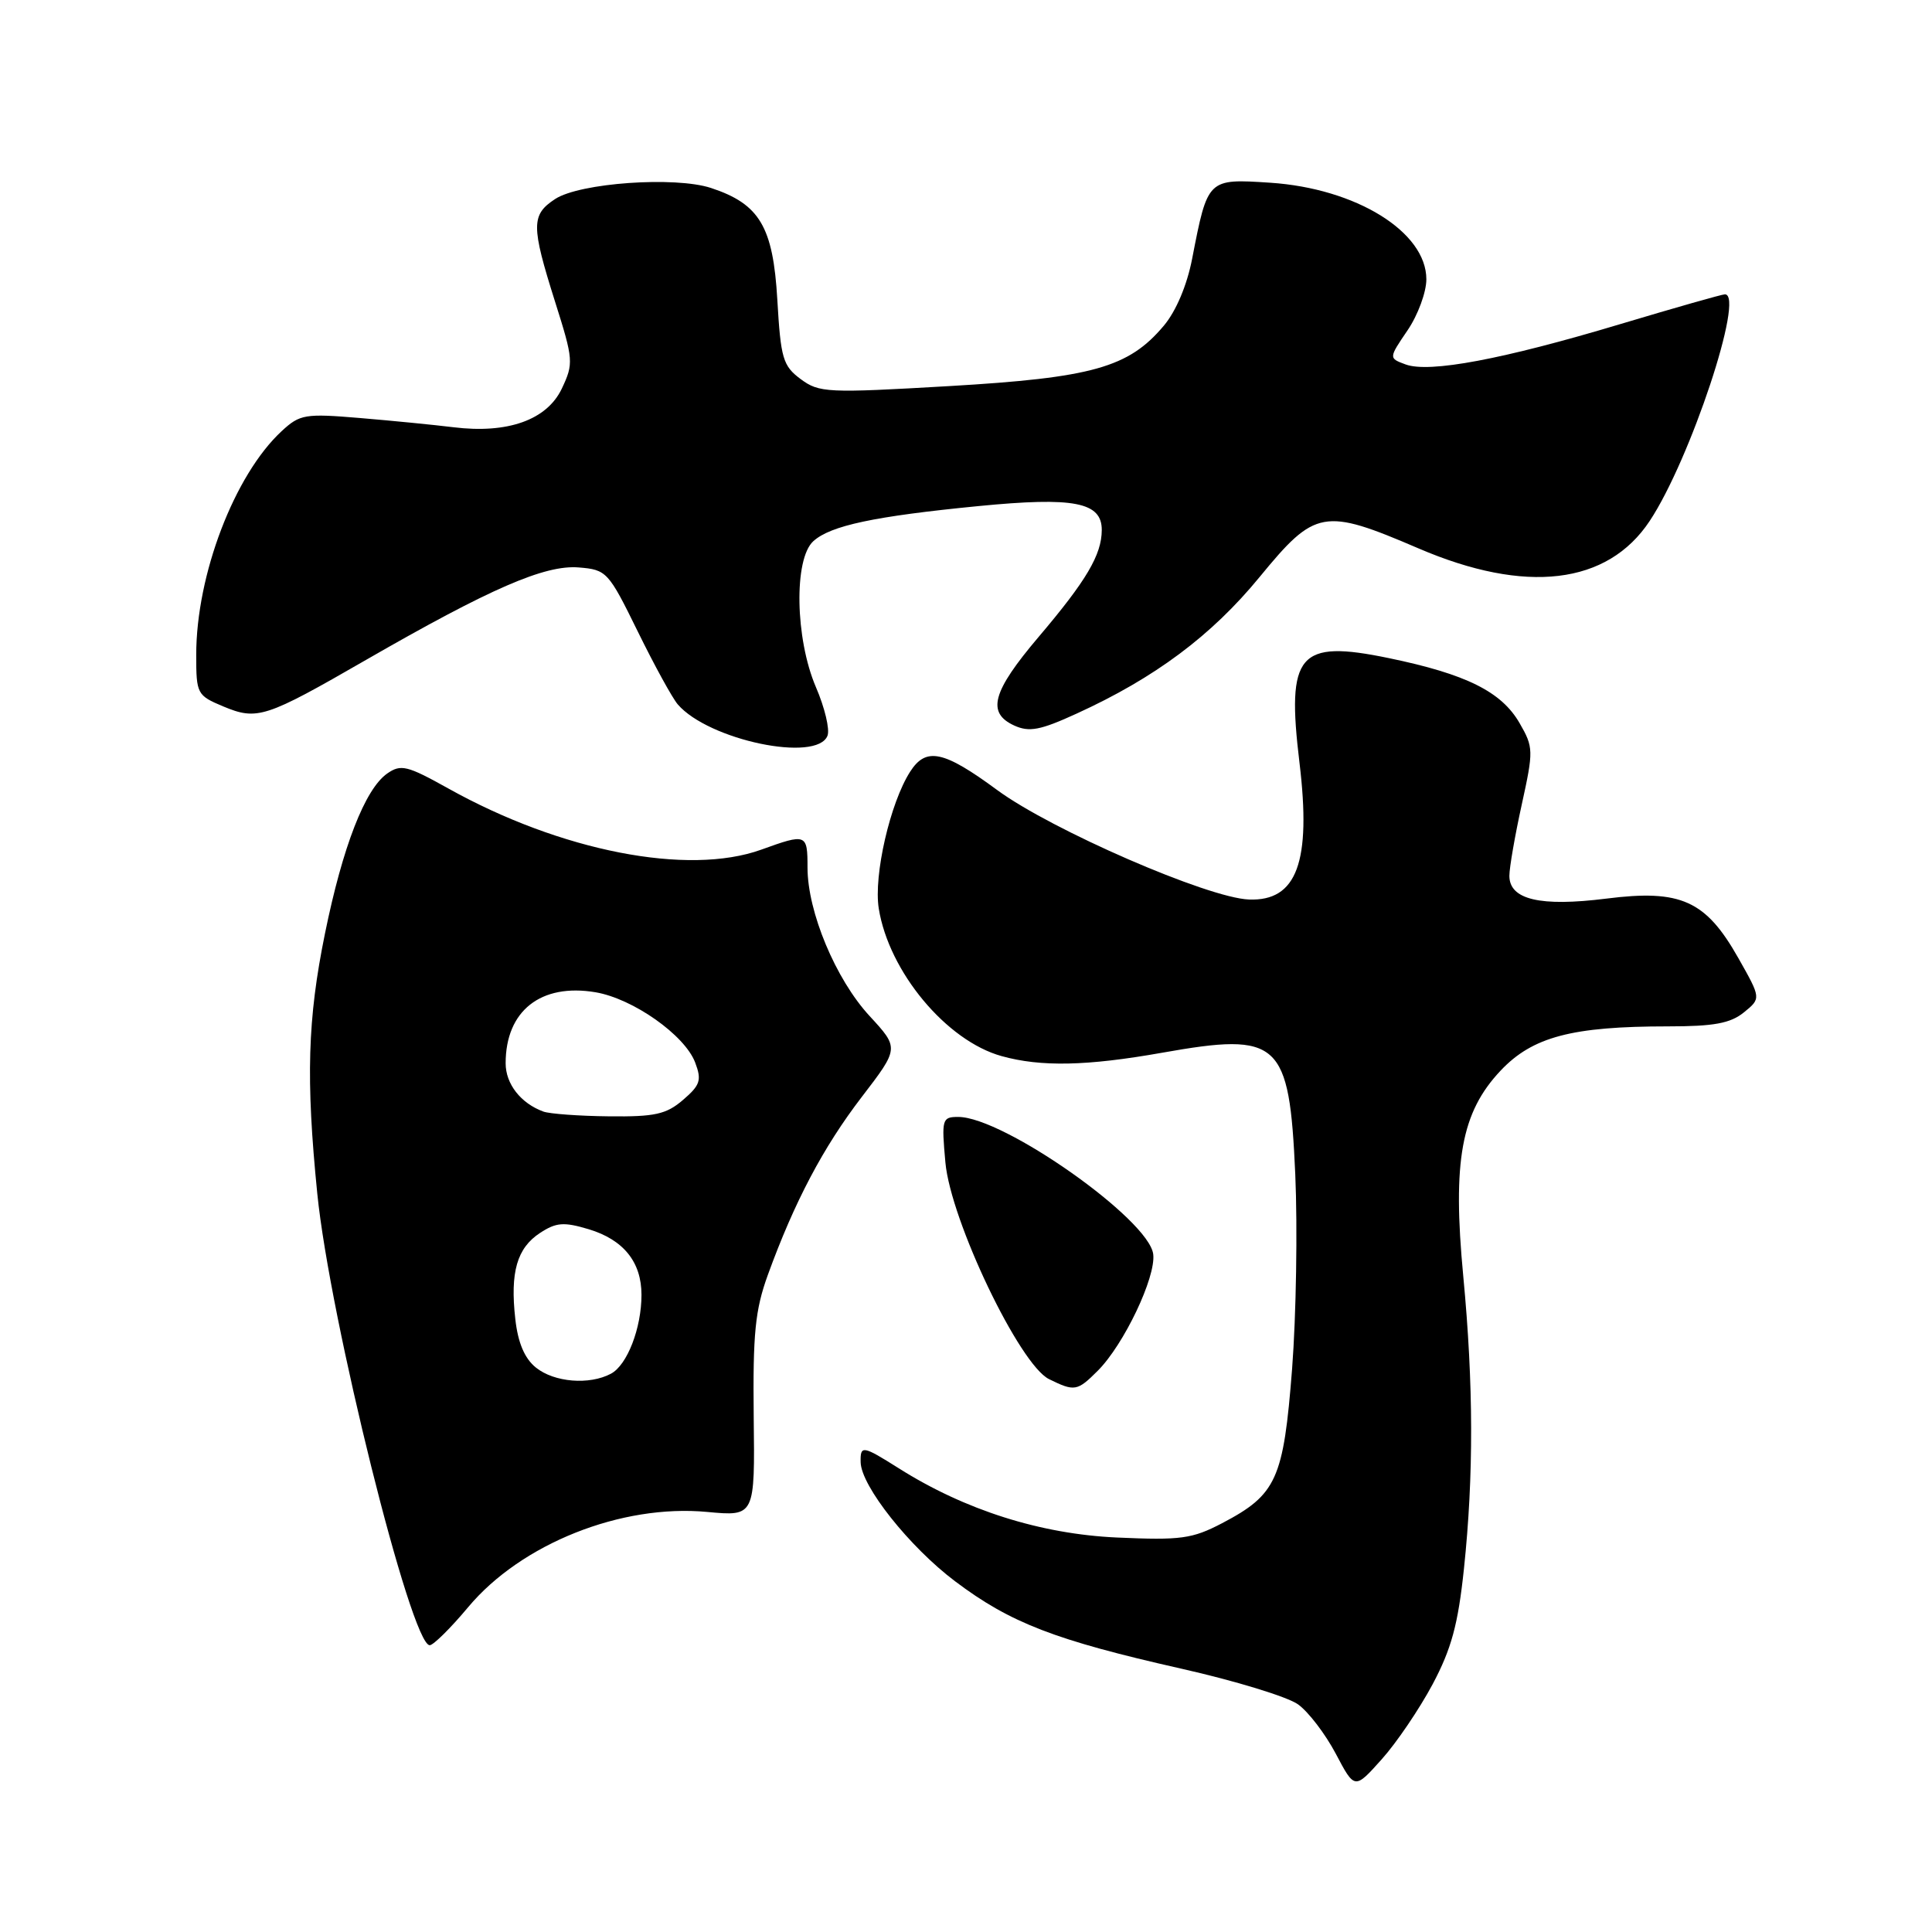 <?xml version="1.0" encoding="UTF-8" standalone="no"?>
<!DOCTYPE svg PUBLIC "-//W3C//DTD SVG 1.1//EN" "http://www.w3.org/Graphics/SVG/1.1/DTD/svg11.dtd" >
<svg xmlns="http://www.w3.org/2000/svg" xmlns:xlink="http://www.w3.org/1999/xlink" version="1.1" viewBox="0 0 256 256">
 <g >
 <path fill="currentColor"
d=" M 189.82 223.19 C 192.32 218.49 193.20 215.26 193.98 207.87 C 195.28 195.53 195.25 183.45 193.89 169.10 C 192.44 153.84 193.62 147.38 198.85 141.85 C 203.08 137.38 208.30 136.00 221.03 136.00 C 227.09 136.00 229.28 135.60 231.07 134.15 C 233.36 132.29 233.36 132.29 230.34 126.95 C 226.02 119.31 222.72 117.82 212.85 119.07 C 204.09 120.17 200.00 119.21 200.00 116.05 C 200.00 114.96 200.74 110.70 201.64 106.61 C 203.21 99.46 203.20 99.02 201.36 95.83 C 198.96 91.65 194.27 89.32 184.01 87.20 C 172.04 84.72 170.44 86.60 172.19 101.08 C 173.77 114.21 171.85 119.43 165.50 119.19 C 160.05 118.99 139.32 109.97 132.14 104.69 C 125.03 99.45 122.71 98.96 120.60 102.25 C 117.95 106.38 115.74 115.99 116.44 120.38 C 117.78 128.76 125.40 137.91 132.72 139.94 C 137.94 141.39 144.02 141.26 154.00 139.49 C 169.55 136.73 170.84 137.90 171.63 155.61 C 171.94 162.70 171.75 174.29 171.21 181.37 C 170.07 196.03 169.16 198.04 161.94 201.83 C 157.98 203.90 156.48 204.11 148.00 203.73 C 137.88 203.27 127.87 200.10 119.10 194.56 C 114.28 191.52 113.99 191.48 114.04 193.75 C 114.10 196.90 120.51 204.98 126.57 209.54 C 133.87 215.04 139.80 217.33 156.50 221.10 C 163.65 222.71 170.62 224.84 172.00 225.84 C 173.38 226.83 175.62 229.77 177.00 232.38 C 179.50 237.12 179.50 237.12 183.07 233.13 C 185.04 230.94 188.07 226.46 189.82 223.19 Z  M 62.04 212.95 C 69.07 204.55 82.33 199.27 93.71 200.34 C 100.03 200.93 100.03 200.93 99.87 187.71 C 99.75 176.69 100.06 173.58 101.74 168.94 C 105.26 159.25 109.08 152.01 114.19 145.35 C 119.15 138.88 119.15 138.88 115.21 134.61 C 110.73 129.75 107.00 120.82 107.00 114.96 C 107.00 110.47 106.86 110.42 100.88 112.58 C 91.16 116.09 74.30 112.79 59.41 104.48 C 53.94 101.43 53.12 101.23 51.30 102.50 C 48.37 104.56 45.41 112.16 43.06 123.70 C 40.75 135.03 40.52 142.97 42.04 158.14 C 43.71 174.79 54.47 218.00 56.94 218.00 C 57.42 218.00 59.72 215.73 62.04 212.95 Z  M 145.46 181.63 C 148.92 178.17 153.17 169.25 152.81 166.20 C 152.27 161.59 132.97 148.00 126.97 148.00 C 124.83 148.00 124.75 148.28 125.27 154.03 C 125.97 161.73 135.09 180.81 139.00 182.74 C 142.39 184.41 142.74 184.35 145.46 181.63 Z  M 109.65 97.48 C 109.97 96.64 109.28 93.75 108.11 91.04 C 105.36 84.63 105.17 74.07 107.77 71.71 C 110.05 69.64 115.86 68.41 129.64 67.06 C 142.31 65.82 146.00 66.53 145.99 70.23 C 145.98 73.51 143.97 76.92 137.61 84.41 C 131.47 91.65 130.70 94.45 134.40 96.14 C 136.38 97.04 137.85 96.76 142.65 94.56 C 153.02 89.83 160.54 84.22 166.91 76.45 C 174.28 67.47 175.39 67.27 187.95 72.66 C 202.17 78.77 213.01 77.48 218.60 69.02 C 223.97 60.92 231.24 39.00 228.56 39.00 C 228.18 39.00 221.93 40.78 214.68 42.95 C 199.12 47.62 189.38 49.45 186.25 48.29 C 184.00 47.46 184.00 47.46 186.50 43.78 C 187.88 41.76 189.00 38.71 189.00 37.01 C 189.00 30.72 179.68 24.96 168.29 24.21 C 160.01 23.67 160.03 23.65 157.97 34.26 C 157.29 37.79 155.83 41.24 154.21 43.16 C 149.55 48.70 144.76 50.05 125.77 51.16 C 109.59 52.10 108.55 52.05 106.09 50.23 C 103.74 48.48 103.45 47.50 103.00 39.72 C 102.44 30.04 100.65 27.03 94.22 24.91 C 89.46 23.34 76.82 24.23 73.56 26.37 C 70.37 28.46 70.37 29.91 73.54 39.95 C 75.99 47.69 76.02 48.15 74.44 51.50 C 72.46 55.65 67.27 57.50 60.07 56.61 C 57.56 56.30 51.99 55.75 47.70 55.39 C 40.42 54.78 39.74 54.89 37.33 57.12 C 31.06 62.92 26.00 76.17 26.00 86.78 C 26.00 91.94 26.11 92.15 29.57 93.60 C 34.09 95.48 35.14 95.14 48.50 87.44 C 64.98 77.96 72.20 74.82 76.69 75.19 C 80.38 75.49 80.62 75.75 84.50 83.66 C 86.70 88.15 89.09 92.50 89.81 93.34 C 93.92 98.09 108.26 101.08 109.65 97.48 Z  M 71.01 181.21 C 69.51 180.00 68.63 177.93 68.28 174.77 C 67.58 168.58 68.50 165.37 71.56 163.37 C 73.70 161.97 74.70 161.89 78.01 162.88 C 82.62 164.27 85.00 167.23 85.00 171.57 C 85.00 175.99 83.11 180.87 80.96 182.02 C 78.10 183.55 73.44 183.17 71.01 181.21 Z  M 72.00 147.29 C 69.00 146.19 67.00 143.63 67.00 140.89 C 67.00 133.94 71.66 130.26 78.91 131.48 C 83.87 132.32 90.73 137.15 92.11 140.78 C 93.00 143.13 92.79 143.78 90.51 145.74 C 88.29 147.65 86.79 147.99 80.69 147.92 C 76.74 147.88 72.83 147.59 72.00 147.29 Z "/>
</g>
</svg>